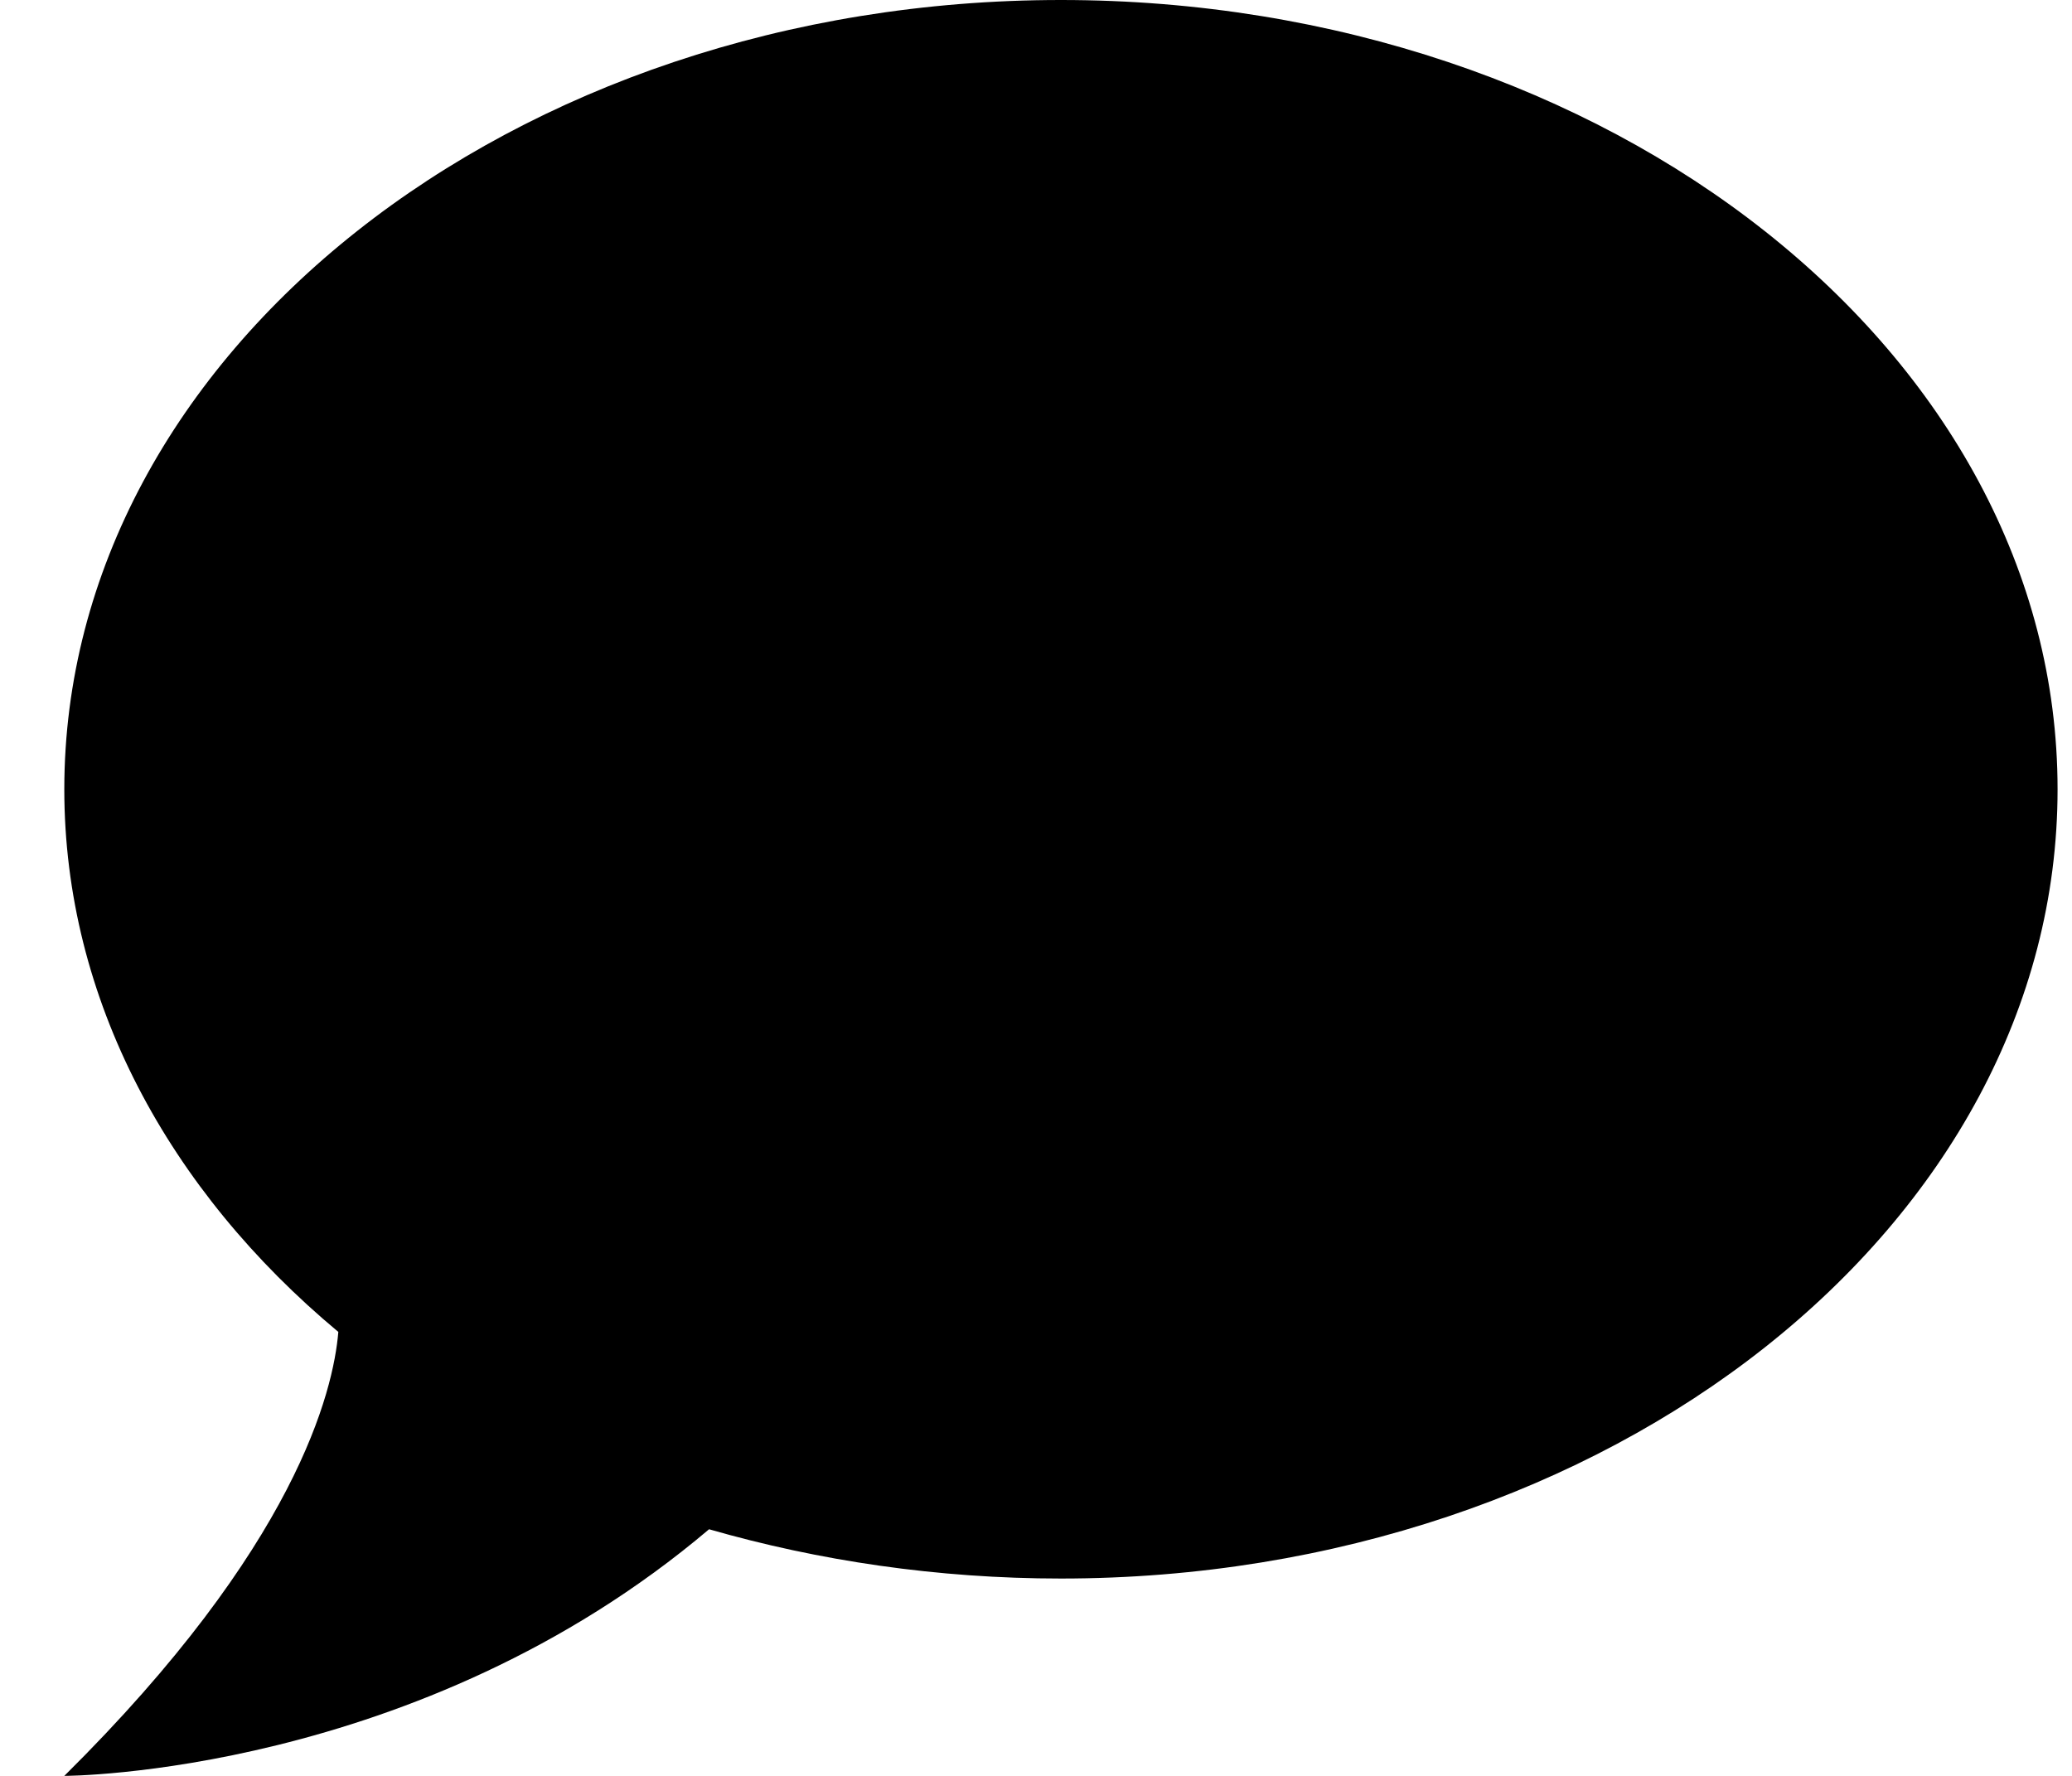 <svg width="28" height="24" viewBox="0 0 28 24" fill="none" xmlns="http://www.w3.org/2000/svg">
<path d="M14.337 0C21.744 0 27.805 4.773 27.805 10.667C27.805 16.56 21.744 21.333 14.337 21.333C12.667 21.333 11.064 21.093 9.582 20.667C5.65 24 0.869 24 0.869 24C4.007 20.893 4.505 18.8 4.572 18C2.283 16.093 0.869 13.507 0.869 10.667C0.869 4.773 6.929 0 14.337 0Z" fill="black"/>
</svg>
